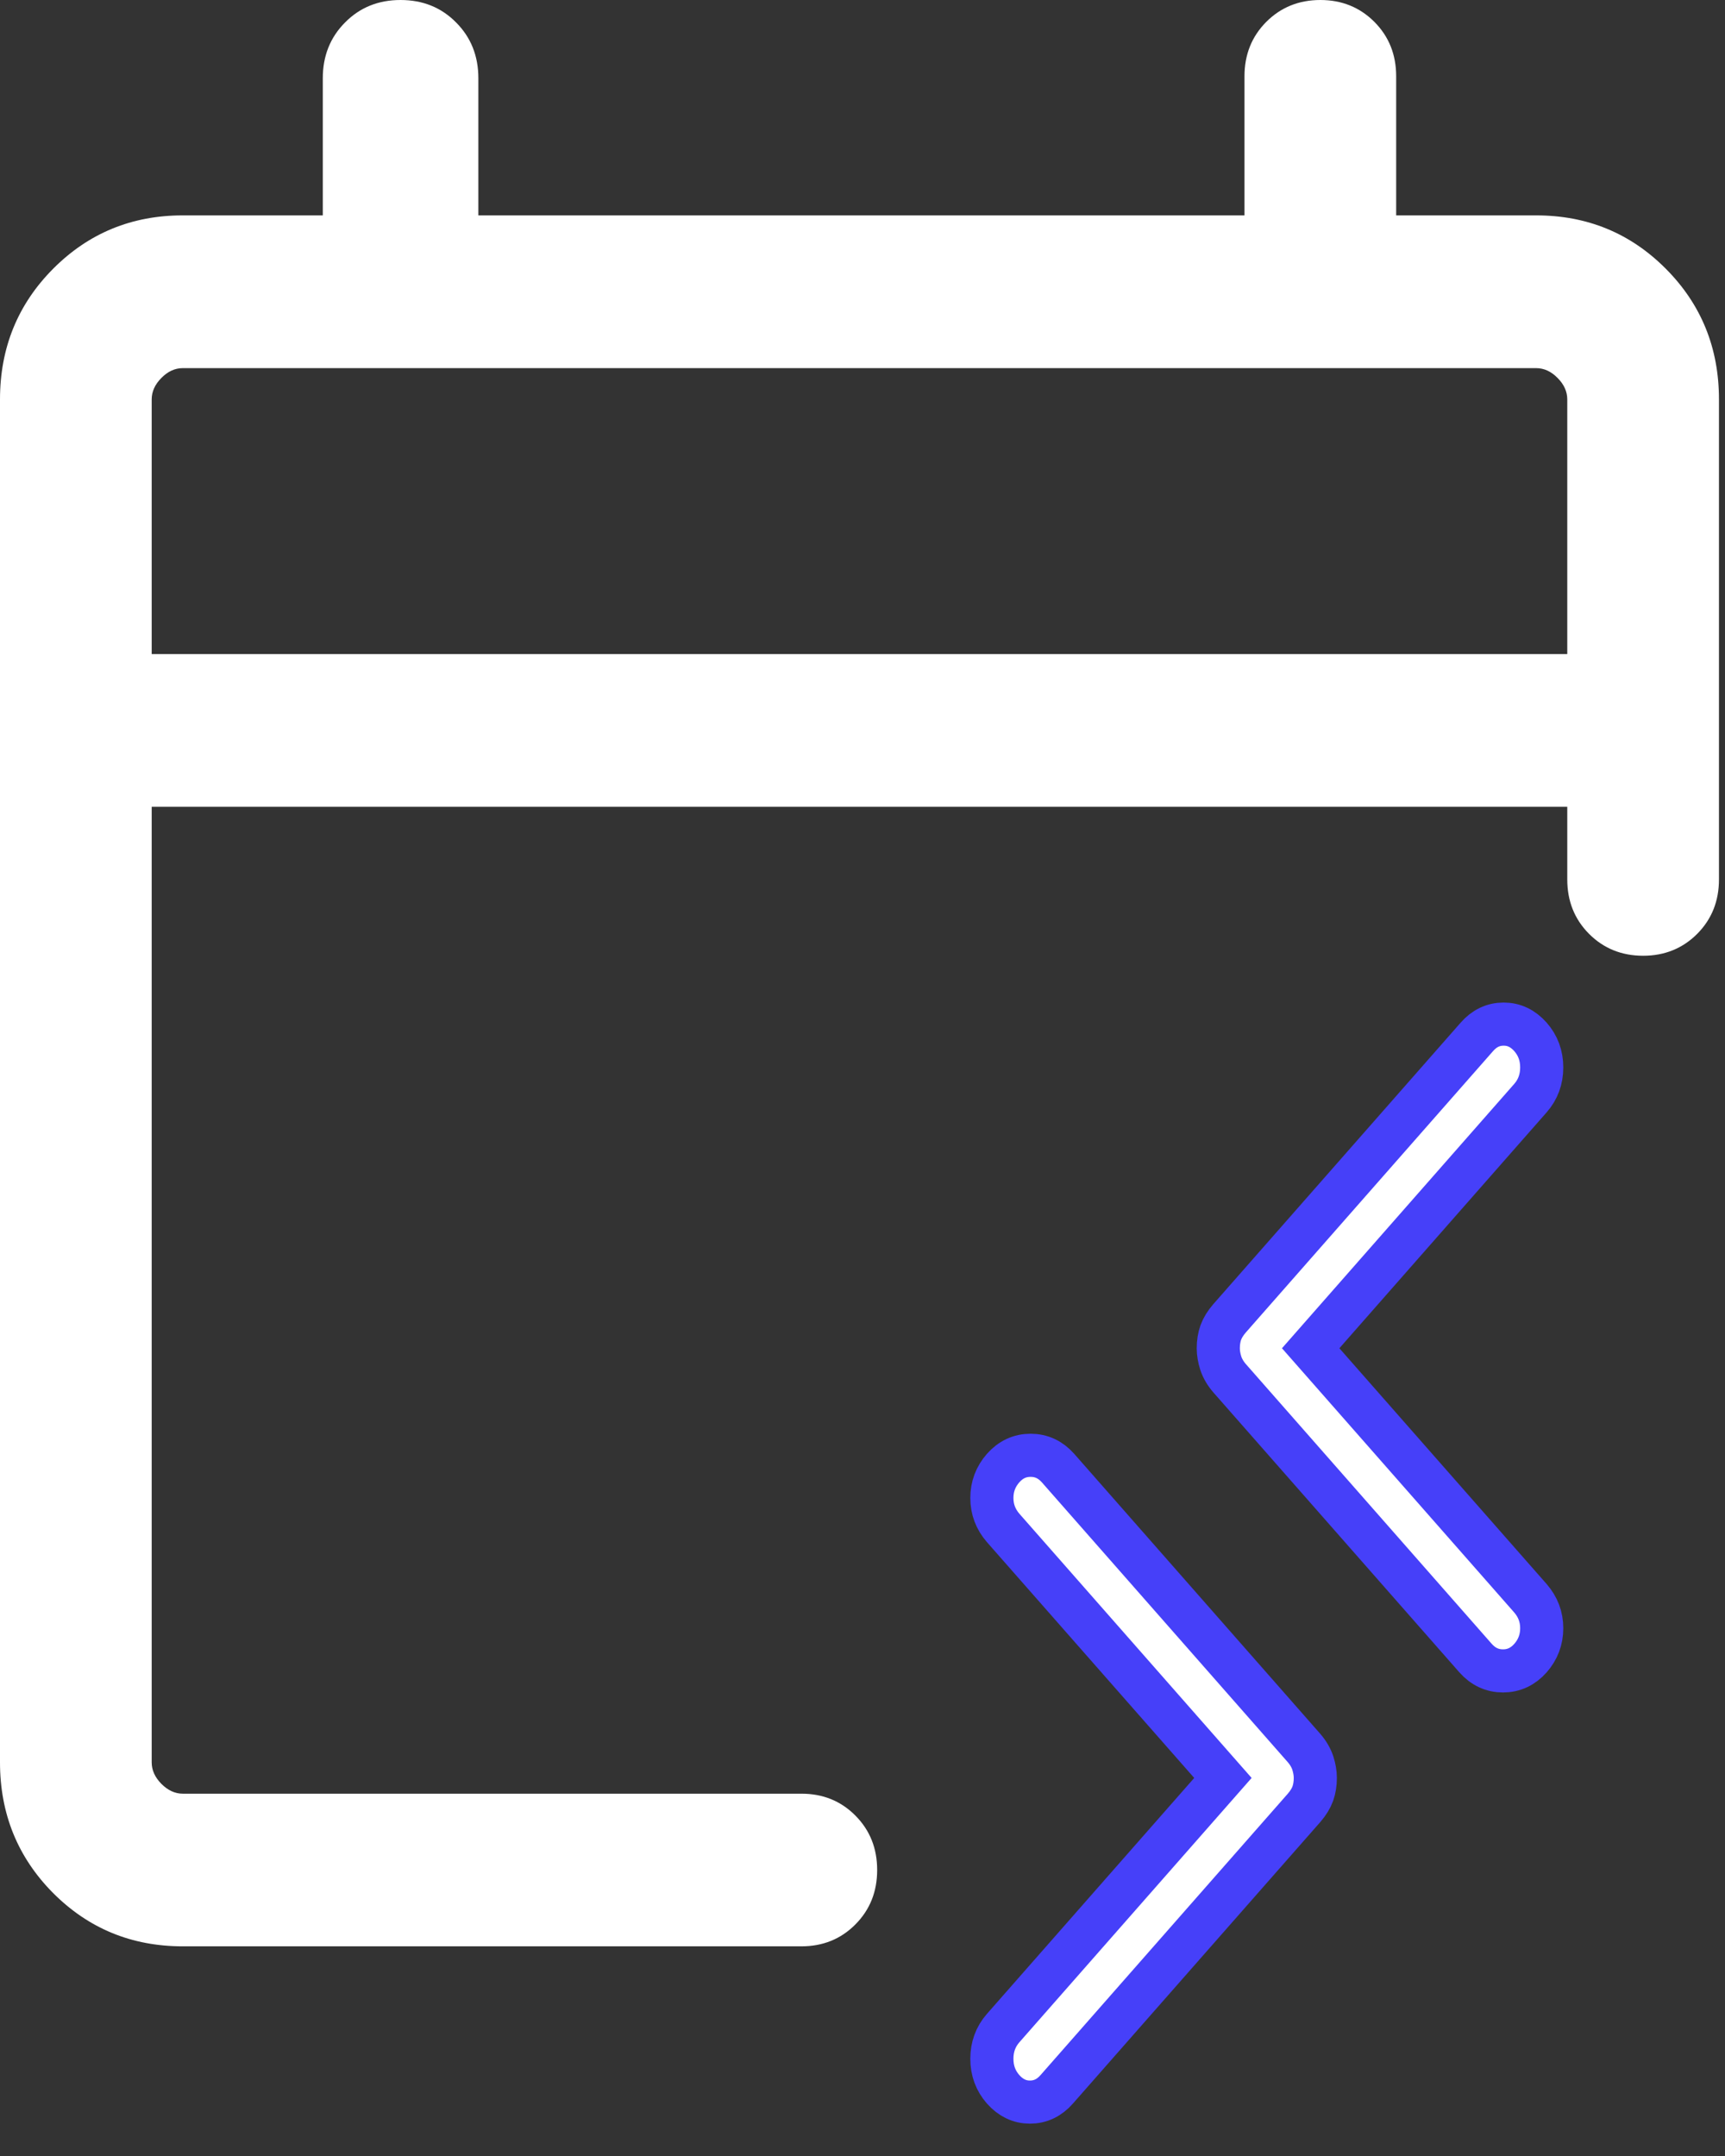 <?xml version="1.0" encoding="UTF-8"?>
<svg width="16px" height="20px" viewBox="0 0 16 20" version="1.1" xmlns="http://www.w3.org/2000/svg" xmlns:xlink="http://www.w3.org/1999/xlink">
    <rect x="0" y="0" width="16" height="20" fill="#333333" stroke="none"/>
    <title>Group</title>
    <g id="Version-ok" stroke="none" stroke-width="1" fill="none" fill-rule="evenodd">
        <g id="Home" transform="translate(-336, -310)" fill="#FFFFFF" fill-rule="nonzero">
            <g id="Group-15" transform="translate(20, 294)">
                <g id="Group-14" transform="translate(308, 10)">
                    <g id="Group" transform="translate(8, 6)">
                        <path d="M1.407,6.067 L14.537,6.067 L14.537,3.705 C14.537,3.633 14.507,3.566 14.447,3.506 C14.387,3.445 14.321,3.415 14.248,3.415 L1.695,3.415 C1.623,3.415 1.557,3.445 1.497,3.506 C1.437,3.566 1.407,3.633 1.407,3.705 L1.407,6.067 Z M1.445,6.067 L1.445,3.415 L1.445,6.067 Z M1.695,18.055 C1.222,18.055 0.821,17.89 0.492,17.56 C0.164,17.229 0,16.825 0,16.348 L0,3.705 C0,3.228 0.164,2.824 0.492,2.494 C0.821,2.163 1.222,1.998 1.695,1.998 L2.994,1.998 L2.994,0.726 C2.994,0.519 3.063,0.346 3.201,0.208 C3.338,0.069 3.51,0 3.715,0 C3.921,0 4.093,0.069 4.23,0.208 C4.368,0.346 4.437,0.519 4.437,0.726 L4.437,1.998 L11.543,1.998 L11.543,0.708 C11.543,0.507 11.61,0.339 11.745,0.203 C11.88,0.068 12.047,0 12.247,0 C12.446,0 12.613,0.068 12.748,0.203 C12.883,0.339 12.95,0.507 12.95,0.708 L12.95,1.998 L14.248,1.998 C14.722,1.998 15.123,2.163 15.452,2.494 C15.78,2.824 15.944,3.228 15.944,3.705 L15.944,8.158 C15.944,8.359 15.877,8.527 15.742,8.663 C15.607,8.798 15.44,8.866 15.241,8.866 C15.041,8.866 14.874,8.798 14.739,8.663 C14.604,8.527 14.537,8.359 14.537,8.158 L14.537,7.484 L1.407,7.484 L1.407,16.348 C1.407,16.421 1.437,16.487 1.497,16.548 C1.557,16.608 1.623,16.639 1.695,16.639 L7.433,16.639 C7.632,16.639 7.799,16.706 7.934,16.842 C8.069,16.978 8.136,17.146 8.136,17.347 C8.136,17.548 8.069,17.716 7.934,17.852 C7.799,17.988 7.632,18.055 7.433,18.055 L1.695,18.055 Z" id="Shape"></path>
                        <g id="icon--arrow-down-copy" transform="translate(11.75, 14.5) scale(-1, 1) rotate(-360) translate(-11.75, -14.5)translate(9.2, 9.5)" stroke="#4640F9" stroke-width="0.4">
                            <path d="M3.455,8.477 C3.407,8.461 3.36,8.434 3.316,8.396 L0.719,6.114 C0.64,6.044 0.6,5.959 0.6,5.859 C0.6,5.759 0.64,5.674 0.719,5.604 C0.798,5.535 0.89,5.5 0.996,5.5 C1.101,5.5 1.193,5.535 1.273,5.604 L3.593,7.643 L5.914,5.604 C5.993,5.535 6.088,5.5 6.198,5.5 C6.308,5.5 6.402,5.535 6.481,5.604 C6.56,5.674 6.6,5.757 6.6,5.853 C6.6,5.95 6.56,6.033 6.481,6.102 L3.87,8.396 C3.826,8.434 3.782,8.461 3.738,8.477 C3.695,8.492 3.646,8.5 3.593,8.5 C3.549,8.5 3.503,8.492 3.455,8.477 Z" id="Path" transform="translate(3.6, 7) rotate(-270) translate(-3.6, -7)"></path>
                            <path d="M1.355,4.477 C1.307,4.461 1.26,4.434 1.216,4.396 L-1.381,2.114 C-1.46,2.044 -1.5,1.959 -1.5,1.859 C-1.5,1.759 -1.46,1.674 -1.381,1.604 C-1.302,1.535 -1.21,1.5 -1.104,1.5 C-0.999,1.5 -0.907,1.535 -0.827,1.604 L1.493,3.643 L3.814,1.604 C3.893,1.535 3.988,1.5 4.098,1.5 C4.208,1.5 4.302,1.535 4.381,1.604 C4.46,1.674 4.5,1.757 4.5,1.853 C4.5,1.95 4.46,2.033 4.381,2.102 L1.77,4.396 C1.726,4.434 1.682,4.461 1.638,4.477 C1.595,4.492 1.546,4.5 1.493,4.5 C1.449,4.5 1.403,4.492 1.355,4.477 Z" id="Path-Copy-7" transform="translate(1.5, 3) rotate(-90) translate(-1.5, -3)"></path>
                        </g>
                    </g>
                </g>
            </g>
        </g>
    </g>
</svg>
